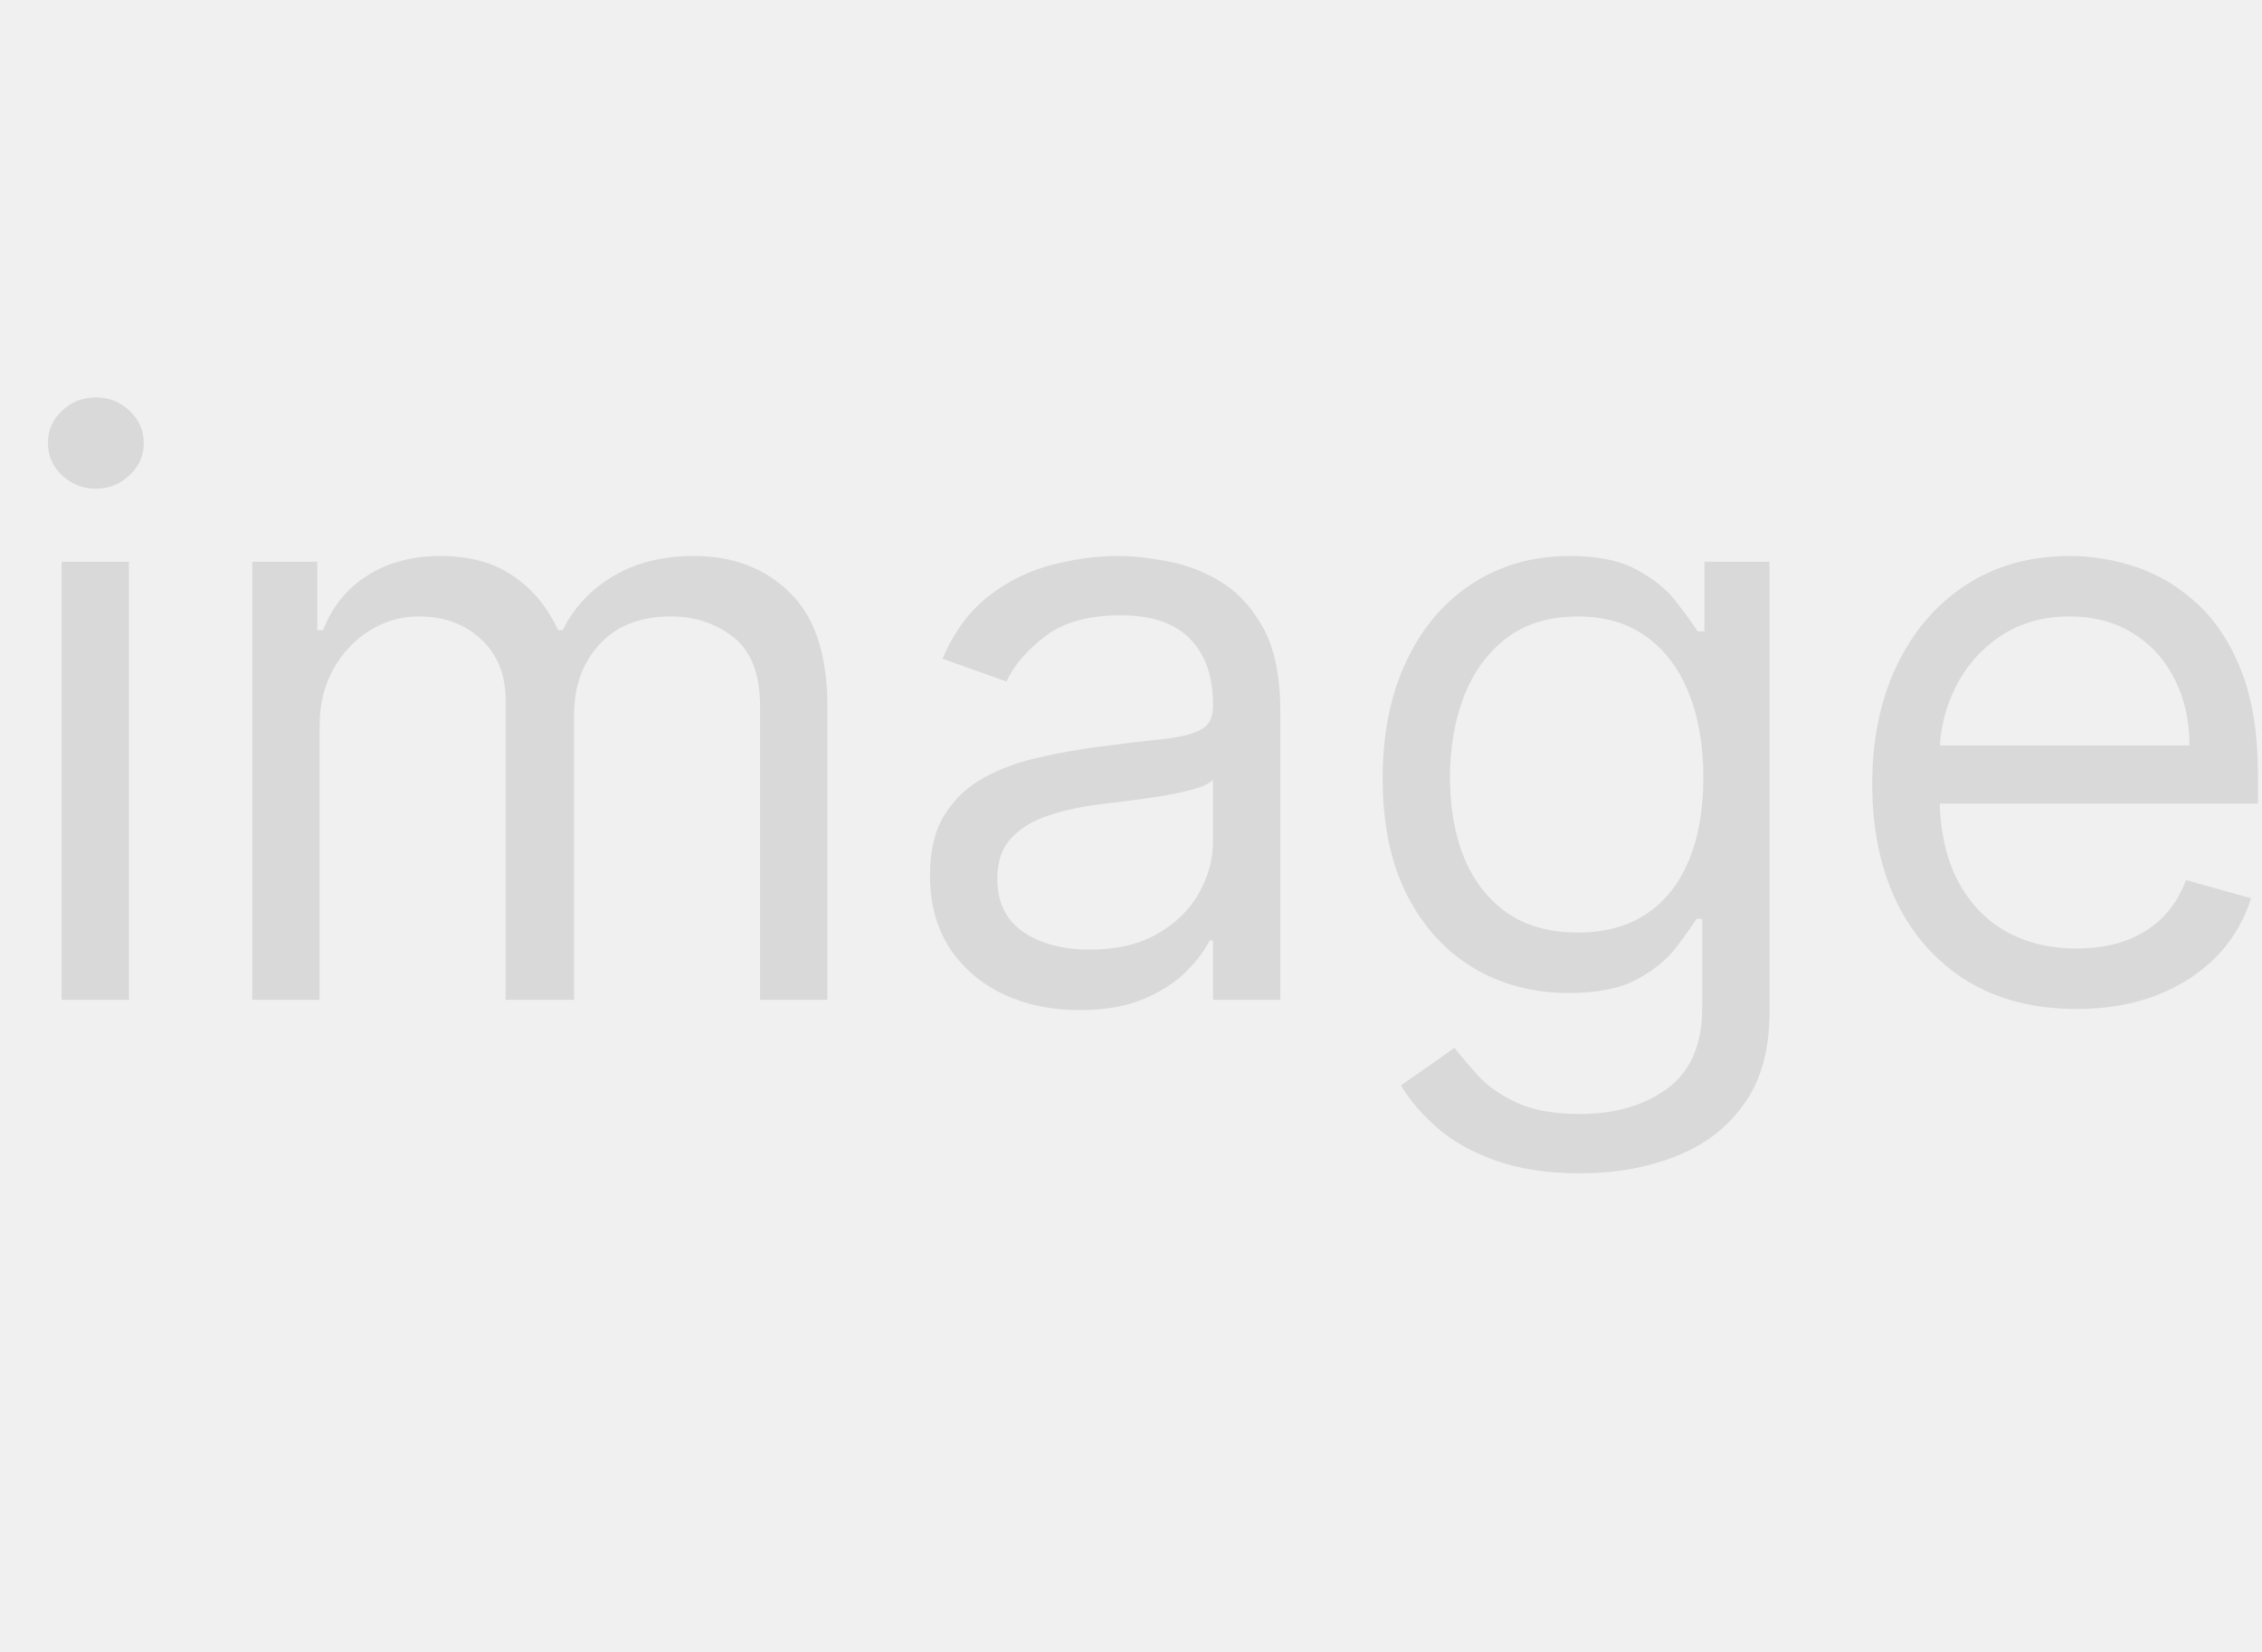 <svg width="794" height="580" viewBox="0 0 794 580" fill="none" xmlns="http://www.w3.org/2000/svg">
<rect width="794" height="580" fill="#F0F0F0"/>
<path opacity="0.095" d="M21.631 351V197.182H45.264V351H21.631ZM33.648 171.545C29.041 171.545 25.069 169.977 21.731 166.839C18.459 163.701 16.824 159.929 16.824 155.523C16.824 151.116 18.459 147.344 21.731 144.207C25.069 141.069 29.041 139.5 33.648 139.5C38.254 139.5 42.193 141.069 45.465 144.207C48.803 147.344 50.472 151.116 50.472 155.523C50.472 159.929 48.803 163.701 45.465 166.839C42.193 169.977 38.254 171.545 33.648 171.545ZM88.551 351V197.182H111.383V221.216H113.386C116.59 213.004 121.764 206.629 128.908 202.089C136.051 197.482 144.63 195.179 154.644 195.179C164.792 195.179 173.237 197.482 179.98 202.089C186.79 206.629 192.097 213.004 195.903 221.216H197.505C201.444 213.271 207.352 206.962 215.23 202.289C223.108 197.549 232.555 195.179 243.571 195.179C257.323 195.179 268.573 199.485 277.318 208.097C286.064 216.643 290.437 229.962 290.437 248.054V351H266.803V248.054C266.803 236.705 263.699 228.593 257.49 223.719C251.281 218.846 243.971 216.409 235.559 216.409C224.744 216.409 216.365 219.68 210.423 226.223C204.482 232.699 201.511 240.911 201.511 250.858V351H177.477V245.651C177.477 236.905 174.639 229.862 168.965 224.521C163.29 219.113 155.98 216.409 147.034 216.409C140.892 216.409 135.15 218.045 129.809 221.316C124.535 224.587 120.262 229.127 116.991 234.935C113.786 240.677 112.184 247.32 112.184 254.864V351H88.551ZM378.912 354.605C369.165 354.605 360.319 352.769 352.375 349.097C344.43 345.359 338.121 339.984 333.448 332.974C328.775 325.898 326.438 317.352 326.438 307.338C326.438 298.526 328.174 291.382 331.645 285.908C335.117 280.366 339.757 276.027 345.565 272.889C351.373 269.751 357.782 267.415 364.792 265.879C371.869 264.277 378.979 263.009 386.123 262.074C395.469 260.872 403.047 259.971 408.855 259.37C414.73 258.702 419.003 257.601 421.673 256.065C424.41 254.53 425.779 251.859 425.779 248.054V247.253C425.779 237.372 423.075 229.695 417.667 224.22C412.327 218.746 404.215 216.009 393.333 216.009C382.05 216.009 373.204 218.479 366.795 223.419C360.386 228.359 355.88 233.634 353.276 239.241L330.844 231.23C334.85 221.884 340.191 214.607 346.867 209.399C353.61 204.125 360.954 200.453 368.898 198.384C376.91 196.247 384.787 195.179 392.532 195.179C397.472 195.179 403.147 195.78 409.556 196.982C416.032 198.116 422.274 200.486 428.282 204.092C434.358 207.697 439.398 213.138 443.404 220.415C447.41 227.692 449.412 237.439 449.412 249.656V351H425.779V330.17H424.577C422.975 333.509 420.305 337.08 416.566 340.886C412.827 344.691 407.854 347.929 401.645 350.599C395.436 353.27 387.858 354.605 378.912 354.605ZM382.518 333.375C391.864 333.375 399.742 331.539 406.151 327.867C412.627 324.195 417.501 319.455 420.772 313.647C424.11 307.839 425.779 301.73 425.779 295.321V273.69C424.778 274.892 422.574 275.994 419.17 276.995C415.831 277.93 411.959 278.764 407.553 279.499C403.214 280.166 398.974 280.767 394.835 281.301C390.763 281.768 387.458 282.169 384.921 282.503C378.779 283.304 373.037 284.606 367.697 286.408C362.422 288.144 358.15 290.781 354.878 294.32C351.674 297.791 350.072 302.531 350.072 308.54C350.072 316.751 353.109 322.96 359.184 327.166C365.327 331.305 373.104 333.375 382.518 333.375ZM554.637 411.886C543.221 411.886 533.407 410.418 525.195 407.48C516.983 404.609 510.14 400.804 504.666 396.064C499.258 391.391 494.952 386.384 491.748 381.043L510.574 367.824C512.711 370.628 515.414 373.832 518.686 377.438C521.957 381.109 526.43 384.281 532.105 386.951C537.846 389.688 545.357 391.057 554.637 391.057C567.054 391.057 577.302 388.053 585.38 382.044C593.458 376.036 597.498 366.622 597.498 353.804V322.56H595.495C593.759 325.364 591.289 328.835 588.084 332.974C584.946 337.047 580.407 340.685 574.465 343.89C568.59 347.028 560.645 348.597 550.631 348.597C538.213 348.597 527.064 345.659 517.184 339.784C507.37 333.909 499.592 325.364 493.85 314.148C488.176 302.932 485.338 289.312 485.338 273.29C485.338 257.534 488.109 243.815 493.65 232.131C499.191 220.381 506.902 211.302 516.783 204.893C526.664 198.417 538.08 195.179 551.032 195.179C561.046 195.179 568.99 196.848 574.865 200.186C580.807 203.457 585.347 207.196 588.485 211.402C591.689 215.541 594.159 218.946 595.895 221.616H598.299V197.182H621.131V355.406C621.131 368.625 618.127 379.374 612.118 387.652C606.176 395.997 598.165 402.106 588.084 405.978C578.07 409.917 566.921 411.886 554.637 411.886ZM553.836 327.366C563.316 327.366 571.327 325.197 577.87 320.857C584.412 316.518 589.386 310.276 592.791 302.131C596.196 293.986 597.898 284.239 597.898 272.889C597.898 261.807 596.229 252.026 592.891 243.548C589.553 235.069 584.613 228.426 578.07 223.619C571.527 218.812 563.449 216.409 553.836 216.409C543.821 216.409 535.476 218.946 528.8 224.02C522.191 229.094 517.217 235.903 513.879 244.449C510.608 252.994 508.972 262.474 508.972 272.889C508.972 283.571 510.641 293.018 513.979 301.229C517.384 309.374 522.391 315.783 529 320.457C535.676 325.063 543.955 327.366 553.836 327.366ZM728.884 354.205C714.063 354.205 701.278 350.933 690.529 344.391C679.848 337.781 671.603 328.568 665.794 316.751C660.053 304.868 657.182 291.048 657.182 275.293C657.182 259.537 660.053 245.651 665.794 233.634C671.603 221.55 679.681 212.136 690.029 205.393C700.444 198.584 712.594 195.179 726.48 195.179C734.492 195.179 742.403 196.514 750.214 199.185C758.025 201.855 765.135 206.195 771.544 212.203C777.953 218.145 783.061 226.023 786.866 235.837C790.672 245.651 792.574 257.734 792.574 272.088V282.102H674.006V261.673H768.54C768.54 252.994 766.804 245.25 763.333 238.44C759.928 231.631 755.054 226.256 748.712 222.317C742.436 218.379 735.026 216.409 726.48 216.409C717.067 216.409 708.922 218.746 702.046 223.419C695.236 228.026 689.995 234.034 686.324 241.445C682.652 248.855 680.816 256.8 680.816 265.278V278.898C680.816 290.514 682.819 300.362 686.824 308.44C690.897 316.451 696.538 322.56 703.748 326.766C710.958 330.905 719.337 332.974 728.884 332.974C735.093 332.974 740.701 332.107 745.708 330.371C750.782 328.568 755.154 325.898 758.826 322.359C762.498 318.754 765.336 314.281 767.338 308.94L790.171 315.349C787.767 323.094 783.728 329.903 778.054 335.778C772.379 341.587 765.369 346.126 757.024 349.398C748.679 352.602 739.299 354.205 728.884 354.205Z" fill="black"/>
</svg>
